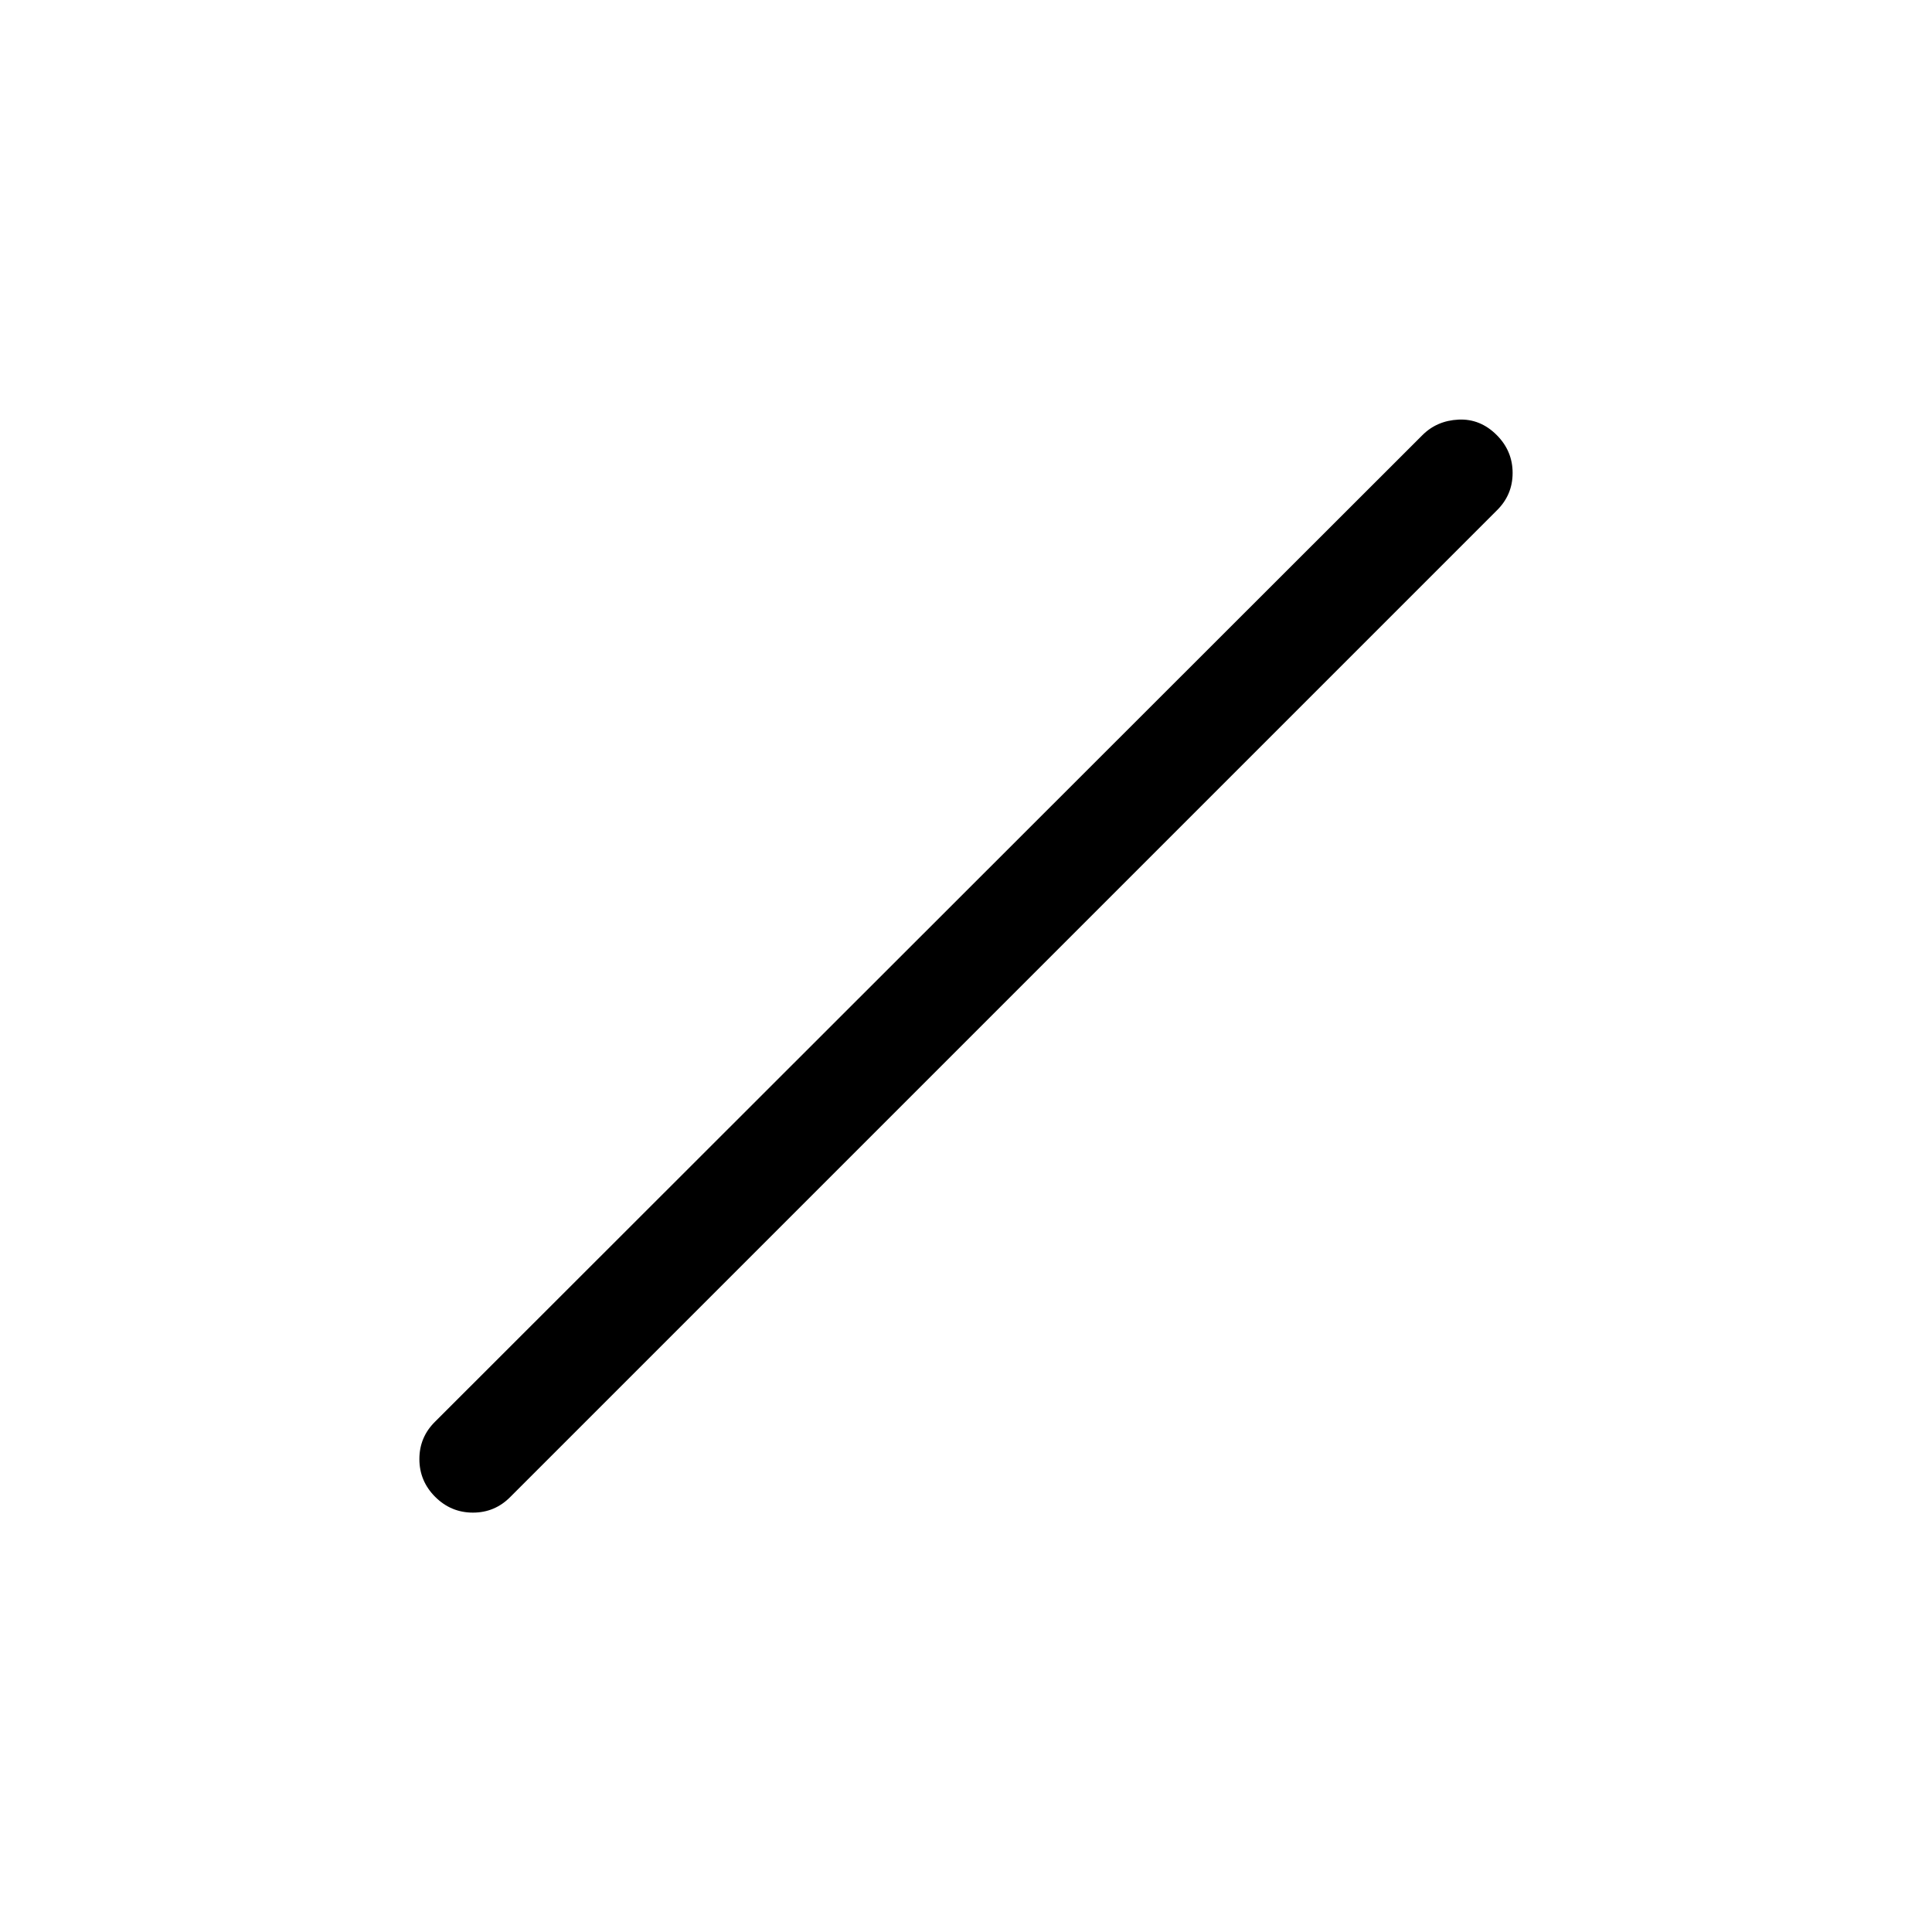 <svg xmlns="http://www.w3.org/2000/svg" height="48" viewBox="0 -960 960 960" width="48"><path d="M216.23-216.23q-7.84-7.85-7.84-18.77t7.84-18.62l490.54-490.15q7.23-7.23 18-7.73t18.93 7.66q7.91 7.92 7.91 18.84t-7.84 18.62L253.62-216.23q-7.7 7.84-18.62 7.84-10.92 0-18.77-7.84Z"/></svg>